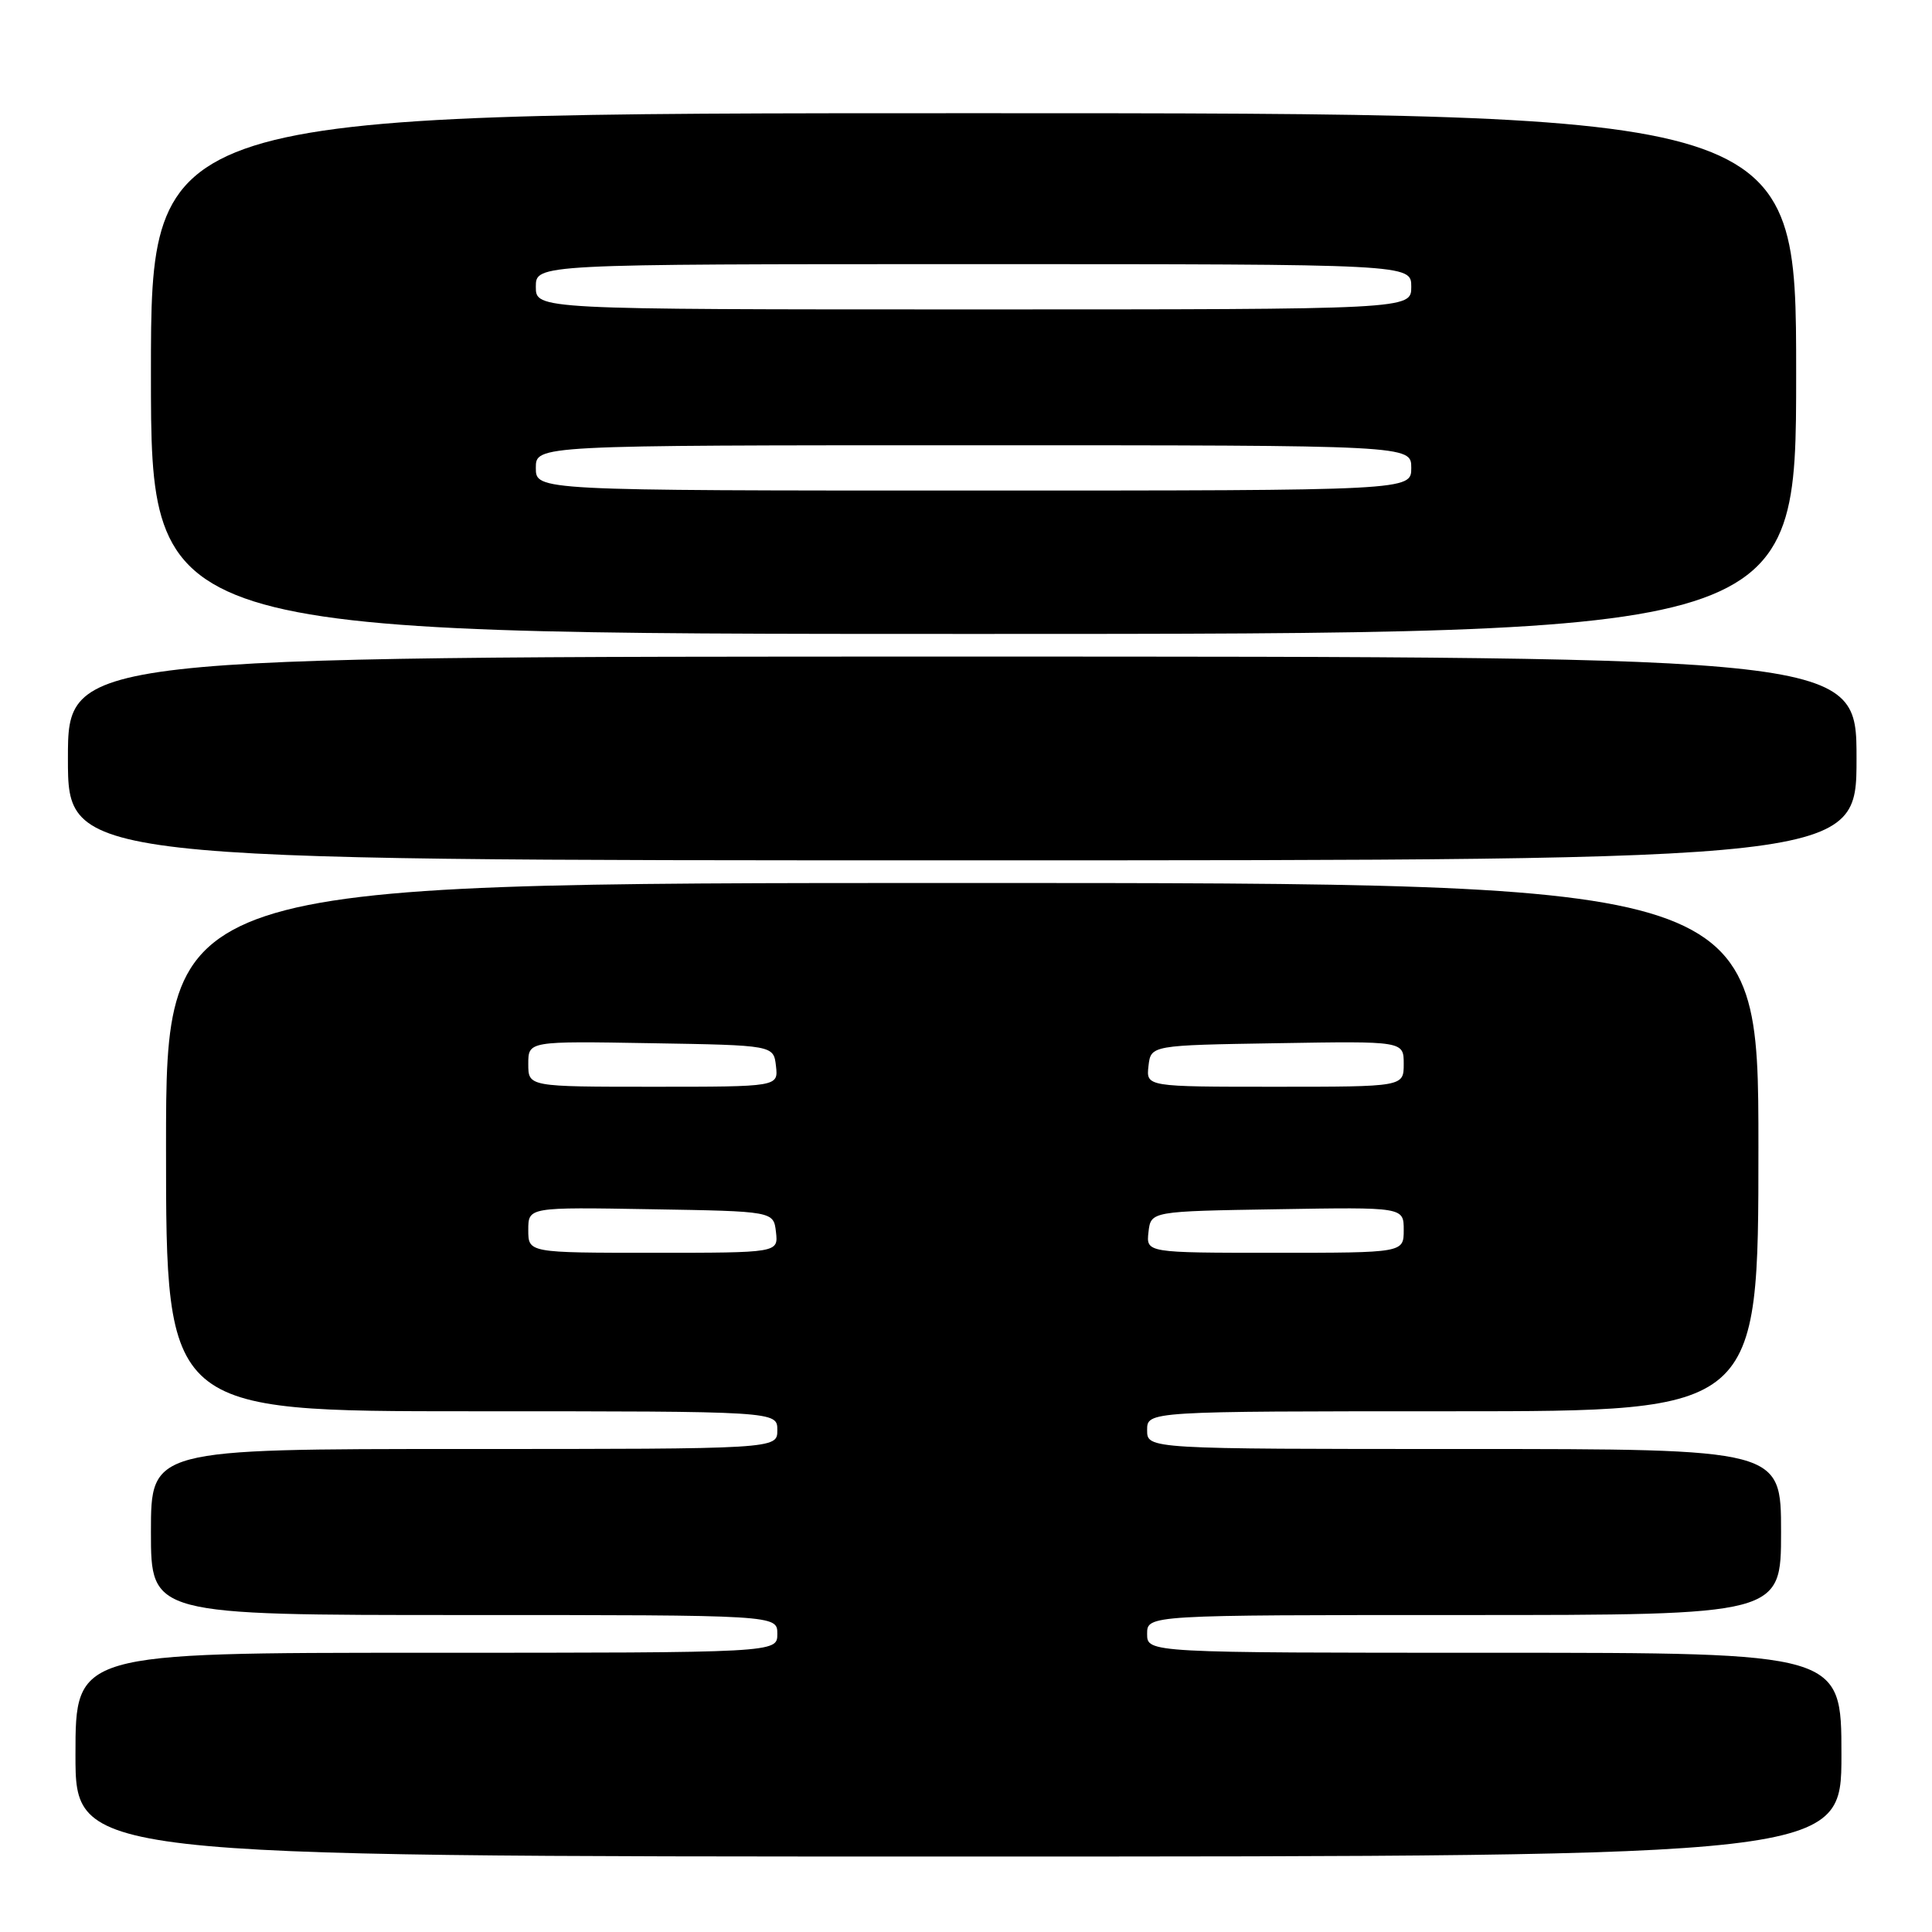 <?xml version="1.0" encoding="UTF-8" standalone="no"?>
<!DOCTYPE svg PUBLIC "-//W3C//DTD SVG 1.1//EN" "http://www.w3.org/Graphics/SVG/1.1/DTD/svg11.dtd" >
<svg xmlns="http://www.w3.org/2000/svg" xmlns:xlink="http://www.w3.org/1999/xlink" version="1.1" viewBox="0 0 256 256">
 <g >
 <path fill="currentColor"
d=" M 244.00 232.50 C 244.00 219.00 244.00 219.00 198.00 219.00 C 152.00 219.00 152.00 219.00 152.00 216.50 C 152.00 214.00 152.00 214.00 194.00 214.00 C 236.00 214.00 236.00 214.00 236.00 203.00 C 236.00 192.00 236.00 192.00 194.00 192.00 C 152.00 192.00 152.00 192.00 152.00 189.50 C 152.00 187.00 152.00 187.00 192.50 187.00 C 233.00 187.00 233.00 187.00 233.00 152.00 C 233.00 117.00 233.00 117.00 127.50 117.00 C 22.00 117.00 22.00 117.00 22.00 152.00 C 22.00 187.00 22.00 187.00 62.50 187.00 C 103.00 187.00 103.00 187.00 103.00 189.50 C 103.00 192.00 103.00 192.00 61.50 192.00 C 20.00 192.00 20.00 192.00 20.00 203.00 C 20.00 214.00 20.00 214.00 61.50 214.00 C 103.00 214.00 103.00 214.00 103.00 216.50 C 103.00 219.00 103.00 219.00 56.50 219.00 C 10.00 219.00 10.00 219.00 10.00 232.50 C 10.00 246.00 10.00 246.00 127.00 246.00 C 244.00 246.00 244.00 246.00 244.00 232.50 Z  M 246.00 100.50 C 246.00 87.00 246.00 87.00 127.50 87.00 C 9.00 87.00 9.00 87.00 9.00 100.50 C 9.00 114.00 9.00 114.00 127.50 114.00 C 246.00 114.00 246.00 114.00 246.00 100.50 Z  M 238.00 49.50 C 238.00 15.00 238.00 15.00 129.00 15.00 C 20.00 15.00 20.00 15.00 20.00 49.50 C 20.00 84.00 20.00 84.00 129.00 84.00 C 238.00 84.00 238.00 84.00 238.00 49.50 Z  M 70.00 162.98 C 70.00 159.95 70.00 159.95 86.25 160.23 C 102.50 160.50 102.50 160.50 102.82 163.25 C 103.13 166.00 103.13 166.00 86.57 166.00 C 70.00 166.00 70.00 166.00 70.00 162.98 Z  M 152.18 163.25 C 152.50 160.50 152.50 160.50 169.25 160.23 C 186.00 159.95 186.00 159.95 186.00 162.98 C 186.00 166.00 186.00 166.00 168.93 166.00 C 151.87 166.00 151.87 166.00 152.18 163.25 Z  M 70.00 140.98 C 70.00 137.95 70.00 137.95 86.25 138.23 C 102.50 138.50 102.50 138.50 102.82 141.25 C 103.13 144.00 103.13 144.00 86.57 144.00 C 70.00 144.00 70.00 144.00 70.00 140.98 Z  M 152.18 141.25 C 152.50 138.50 152.50 138.50 169.25 138.23 C 186.00 137.95 186.00 137.95 186.00 140.98 C 186.00 144.00 186.00 144.00 168.93 144.00 C 151.87 144.00 151.87 144.00 152.18 141.25 Z  M 71.00 62.00 C 71.00 59.00 71.00 59.00 129.00 59.00 C 187.00 59.00 187.00 59.00 187.00 62.00 C 187.00 65.00 187.00 65.00 129.00 65.00 C 71.00 65.00 71.00 65.00 71.00 62.00 Z  M 71.00 38.00 C 71.00 35.00 71.00 35.00 129.00 35.00 C 187.00 35.00 187.00 35.00 187.00 38.00 C 187.00 41.00 187.00 41.00 129.00 41.00 C 71.00 41.00 71.00 41.00 71.00 38.00 Z "/>
</g>
</svg>